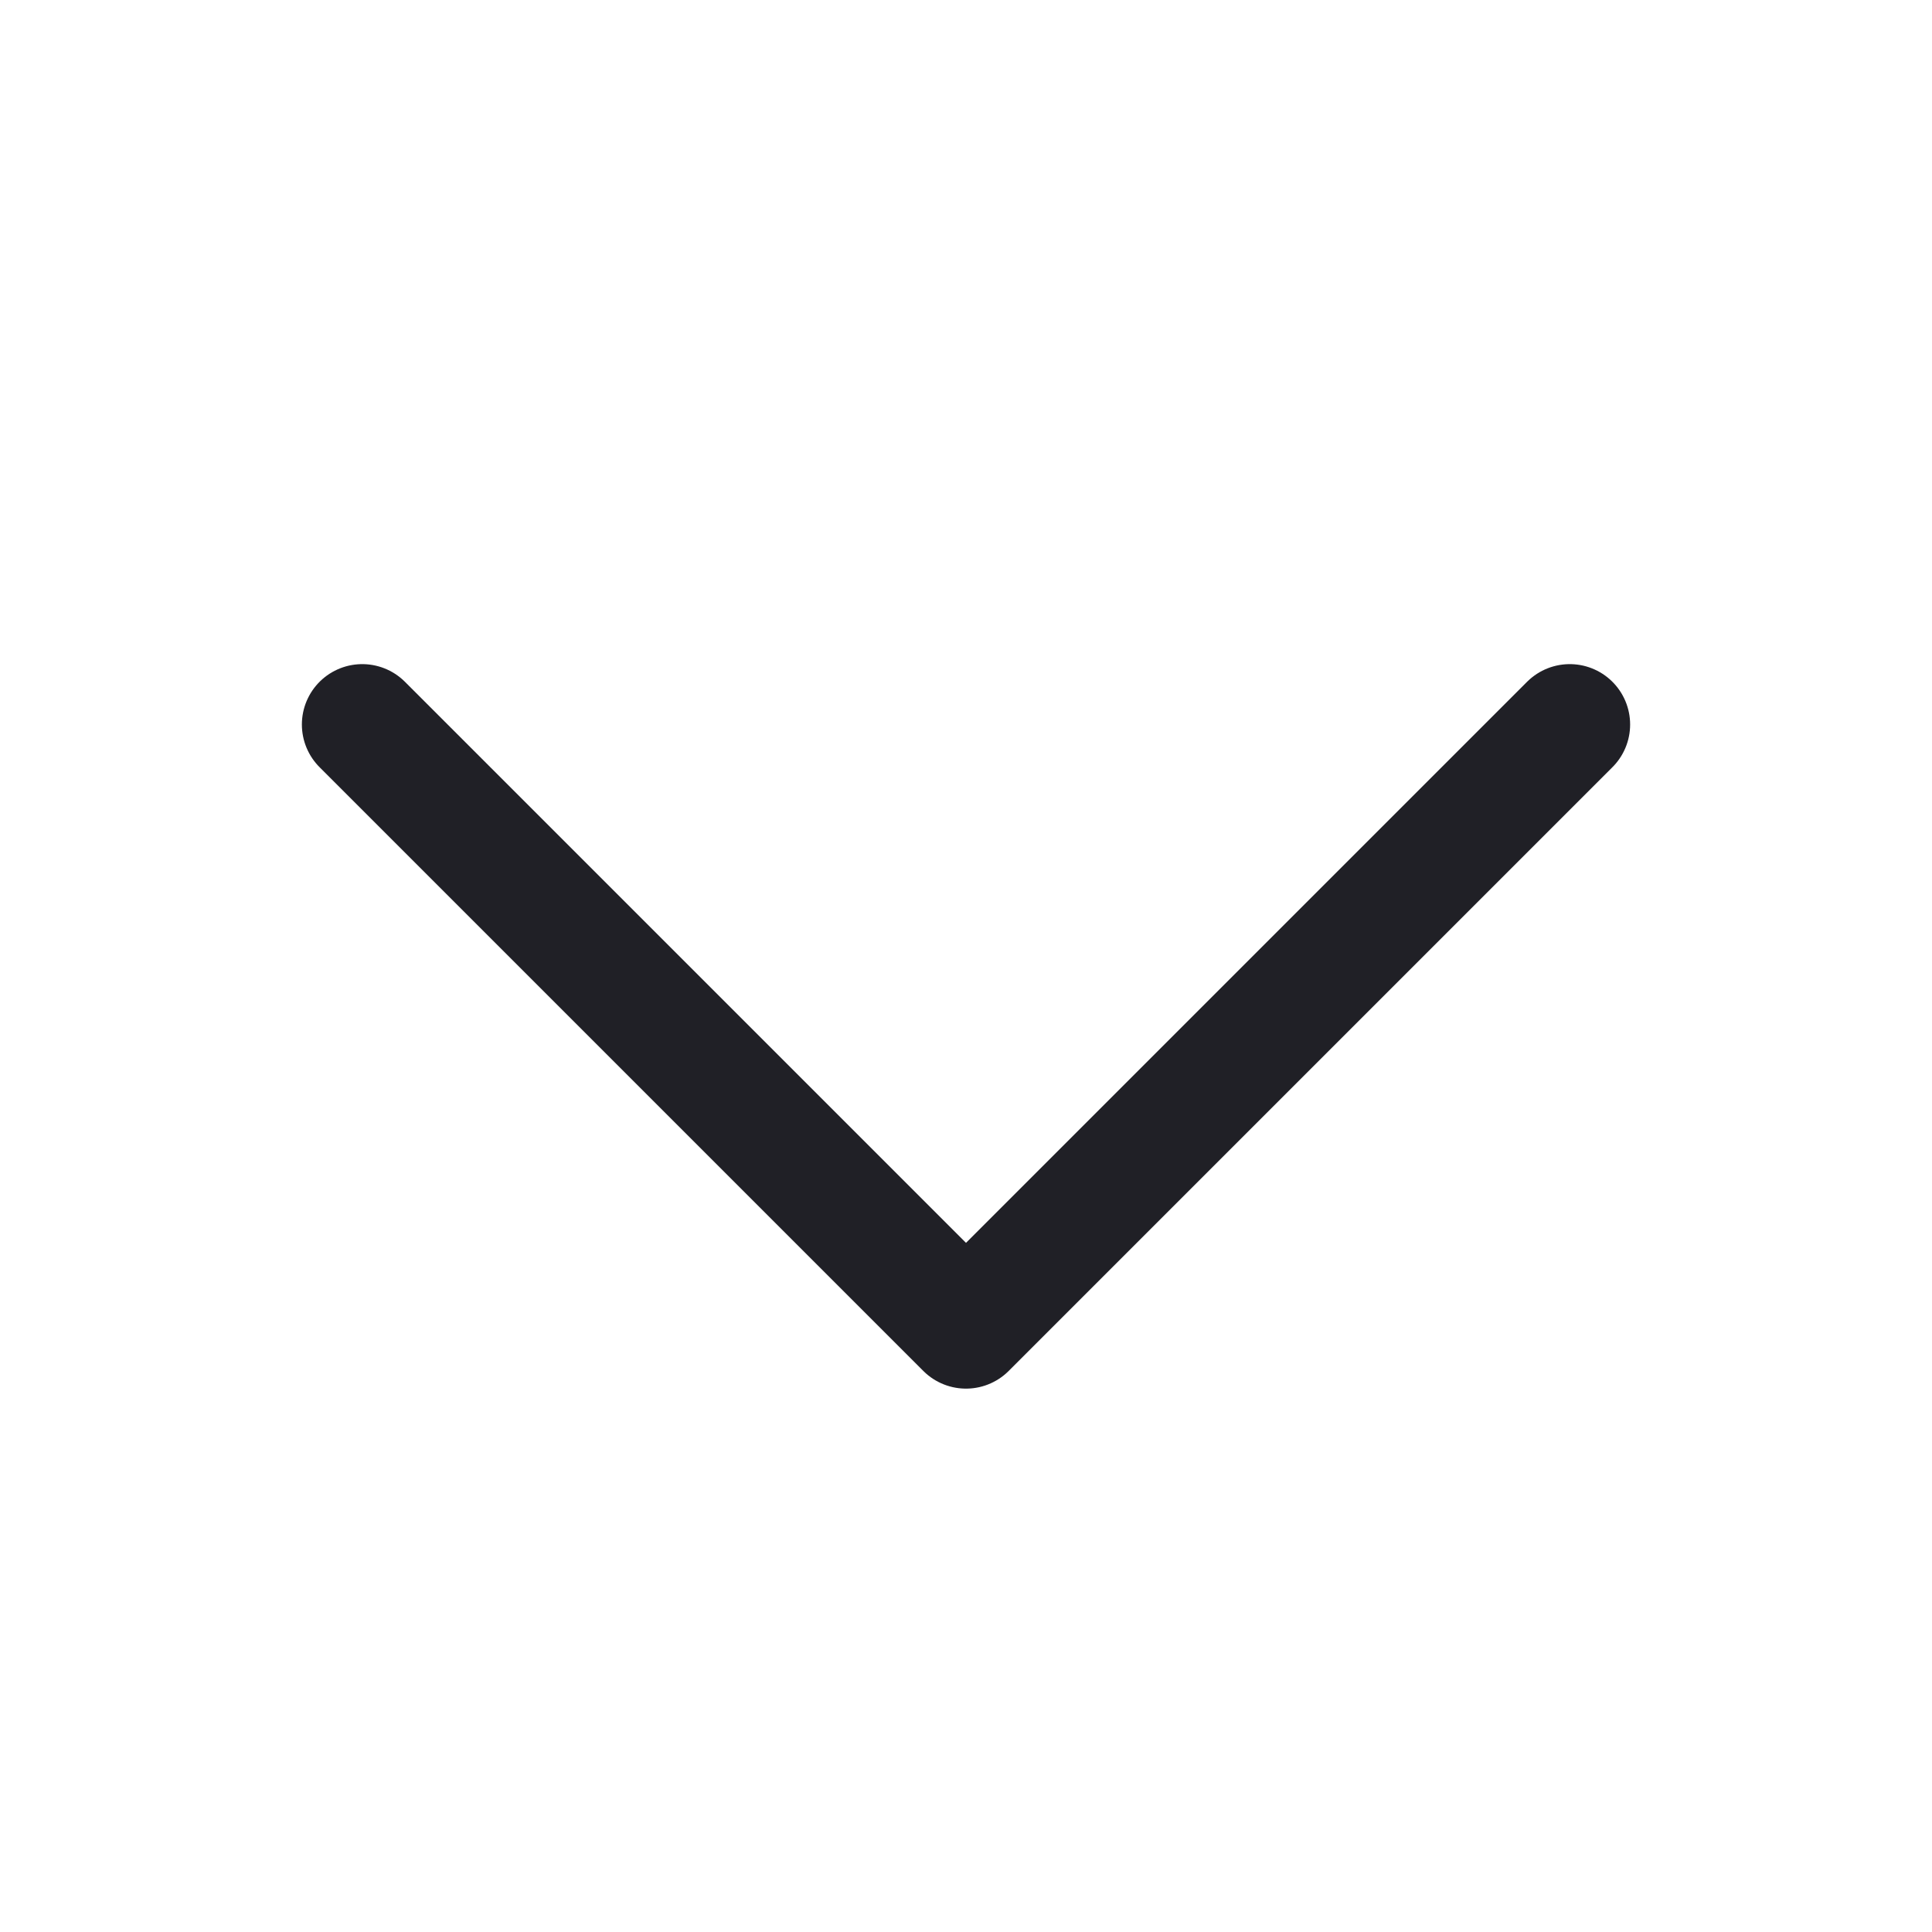 <svg width="24" height="24" viewBox="0 0 24 24" fill="none" xmlns="http://www.w3.org/2000/svg">
<path d="M19.5 9L12 16.5L4.5 9" stroke="#202026" stroke-width="1.5" stroke-linecap="round" stroke-linejoin="round"/>
</svg>
